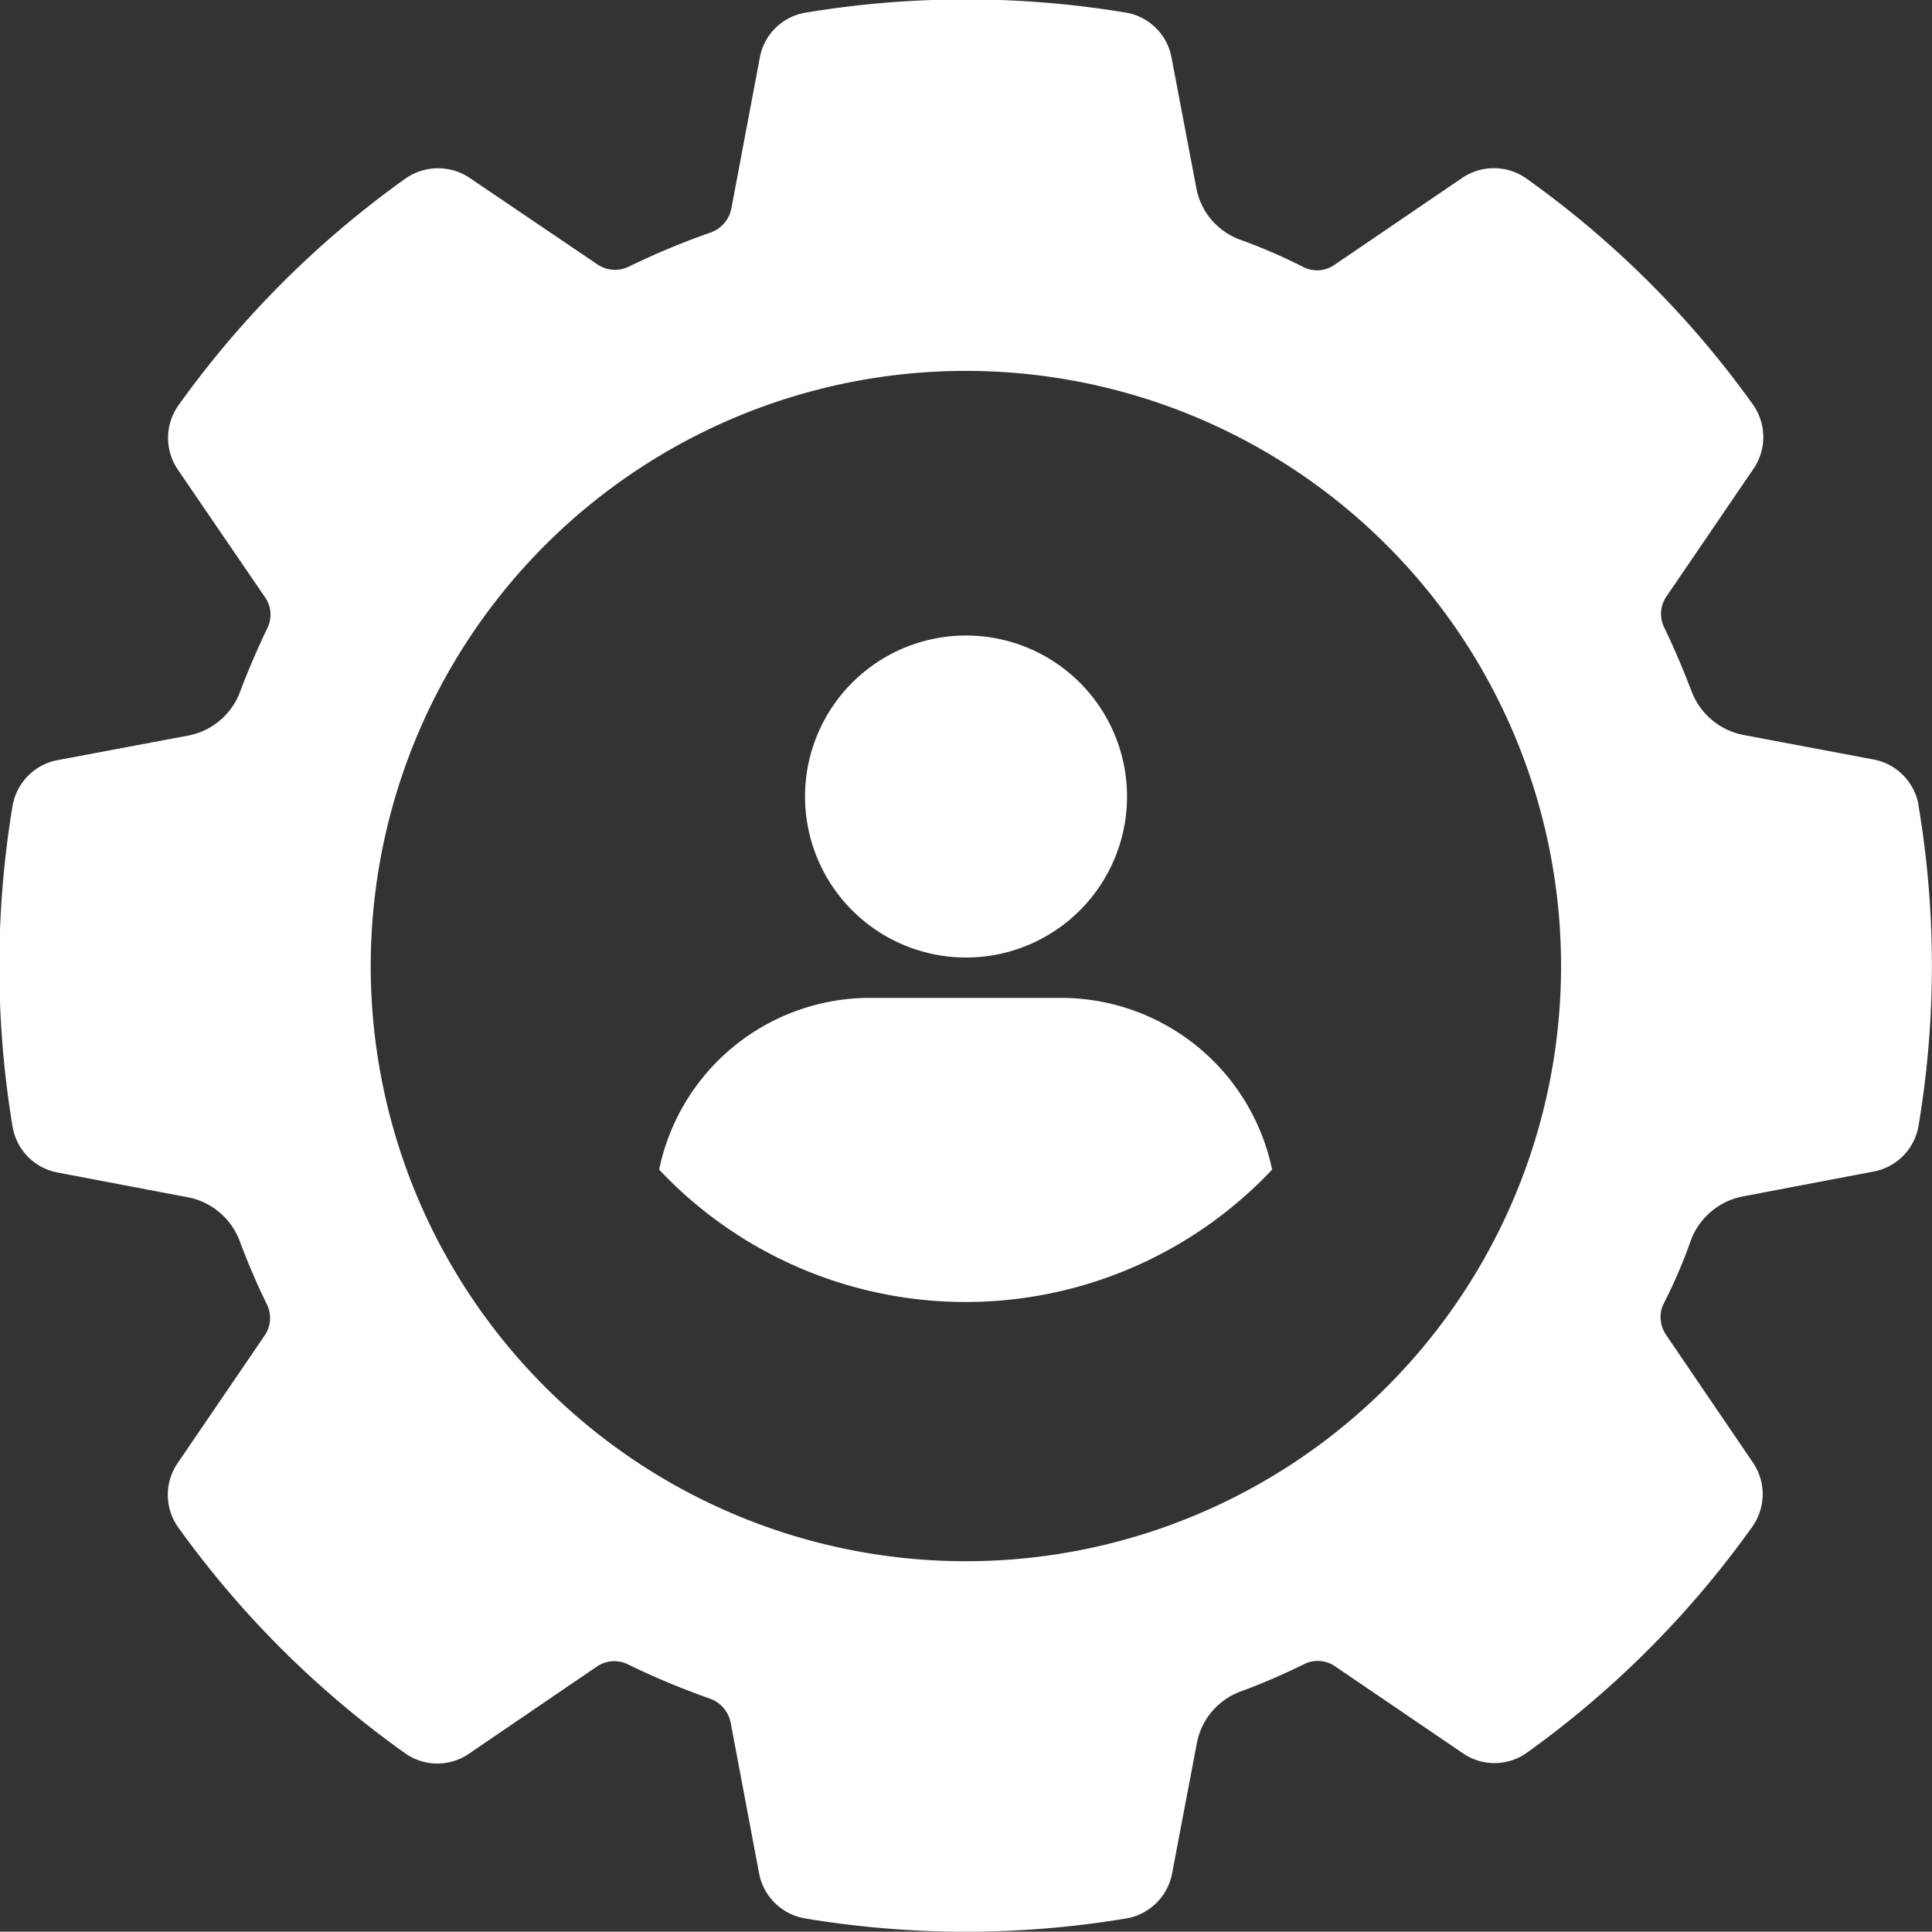 <svg xmlns="http://www.w3.org/2000/svg" width="18" height="17.997" viewBox="0 0 18 17.997">
  <rect x="0" y="0" width="18" height="17.997" fill="#333333" stroke="none"/>
  <g id="Group_710" data-name="Group 710" transform="translate(-40 -177)">
    <path id="Path_67" data-name="Path 67" d="M276.2,288.089h-1.759a2.006,2.006,0,0,0-1.976,1.6,3.922,3.922,0,0,0,5.711,0,2.01,2.01,0,0,0-1.976-1.6Z" transform="translate(-226.324 -101.792)" fill="#fff"/>
    <path id="Path_68" data-name="Path 68" d="M310.773,199.452a1.5,1.5,0,1,0-1.061-.439A1.5,1.5,0,0,0,310.773,199.452Z" transform="translate(-261.772 -13.531)" fill="#fff"/>
    <path id="Path_69" data-name="Path 69" d="M123.493,43.162a.523.523,0,0,0-.418-.422l-1.215-.229h0a.648.648,0,0,1-.482-.409c-.077-.2-.161-.4-.255-.594a.287.287,0,0,1,.022-.287l.808-1.185a.525.525,0,0,0,0-.6,9.059,9.059,0,0,0-2.119-2.113.525.525,0,0,0-.594,0l-1.187.808a.284.284,0,0,1-.285.024,5.171,5.171,0,0,0-.592-.257h0a.636.636,0,0,1-.411-.482l-.231-1.215a.521.521,0,0,0-.416-.418,9.1,9.1,0,0,0-3,0,.519.519,0,0,0-.42.418l-.264,1.4h0a.3.3,0,0,1-.187.227,6.962,6.962,0,0,0-.773.322.294.294,0,0,1-.291-.024L110,37.325a.529.529,0,0,0-.6,0,9.1,9.1,0,0,0-2.121,2.119.525.525,0,0,0,0,.6l.808,1.183a.283.283,0,0,1,.024.287c-.09.187-.176.386-.255.594h0a.643.643,0,0,1-.482.409l-1.219.229a.525.525,0,0,0-.418.42,9.12,9.12,0,0,0,0,3,.523.523,0,0,0,.418.422l1.215.231h0a.645.645,0,0,1,.482.407c.079.21.165.411.255.594a.287.287,0,0,1-.024.289l-.808,1.185a.523.523,0,0,0,0,.594,9.06,9.06,0,0,0,2.119,2.111.519.519,0,0,0,.6,0l1.183-.806a.287.287,0,0,1,.289-.024,7.173,7.173,0,0,0,.774.323.3.3,0,0,1,.187.225l.264,1.4h0a.525.525,0,0,0,.426.42,9.1,9.1,0,0,0,3,0,.525.525,0,0,0,.422-.418l.231-1.215h0a.639.639,0,0,1,.411-.482c.2-.073.4-.161.591-.255a.285.285,0,0,1,.289.024l1.185.806a.519.519,0,0,0,.594,0,9.057,9.057,0,0,0,2.109-2.115.523.523,0,0,0,0-.594l-.806-1.185a.3.3,0,0,1-.053-.171.267.267,0,0,1,.028-.12,4.751,4.751,0,0,0,.255-.594h0a.65.65,0,0,1,.482-.407l1.215-.231h0a.523.523,0,0,0,.422-.418,8.989,8.989,0,0,0,0-3Zm-4.749,5.207a5.545,5.545,0,1,1,1.419-3.707,5.544,5.544,0,0,1-1.419,3.707Z" transform="translate(-65.619 141.336)" fill="#fff"/>
  </g>
</svg>
